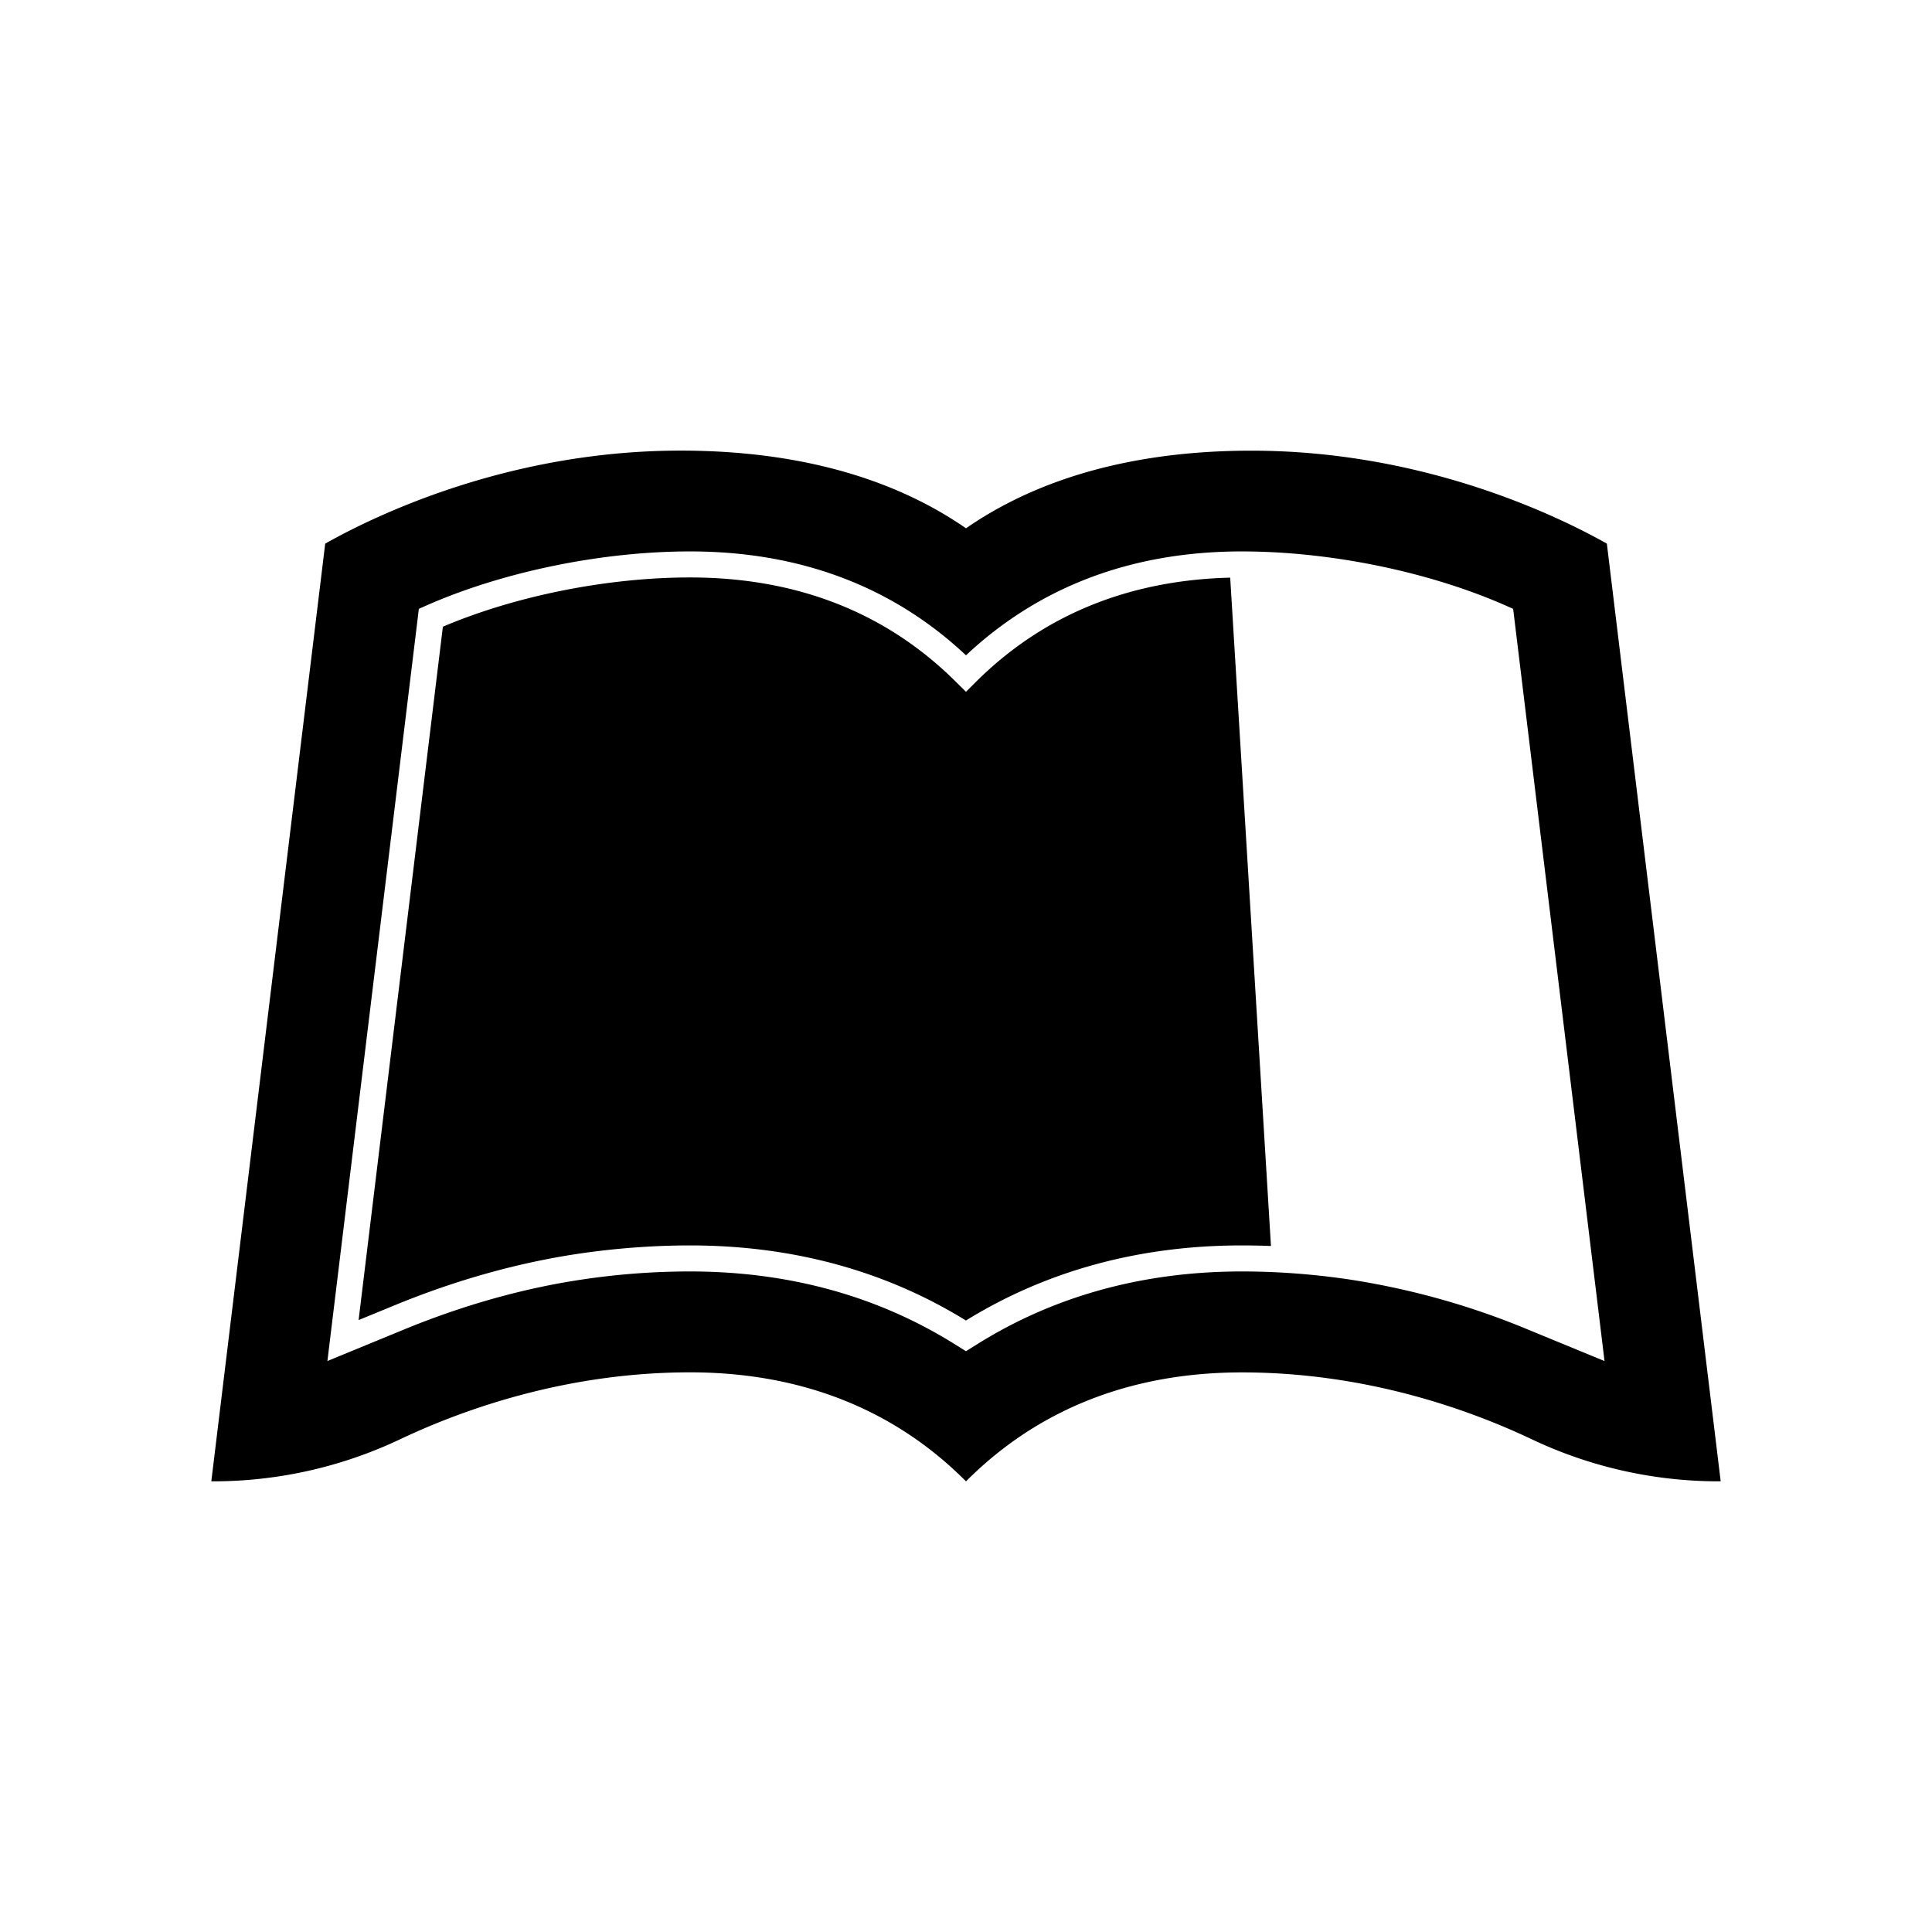 <svg xmlns="http://www.w3.org/2000/svg" width="100%" height="100%" viewBox="0 0 30.72 30.72"><path d="M25.55 8.644c-0.806-0.454-2.93-1.478-5.652-1.478-2.445 0-3.837 0.751-4.538 1.234-0.701-0.483-2.093-1.235-4.538-1.235-2.723 0-4.846 1.025-5.651 1.479L3.36 23.554h0.054a6.933 6.933 0 0 0 2.957-0.673c1.032-0.487 2.66-1.06 4.602-1.06 2.364 0 3.71 1.056 4.387 1.733 0.678-0.677 2.023-1.732 4.387-1.732 1.943 0 3.57 0.572 4.602 1.06a6.933 6.933 0 0 0 2.957 0.672H27.36zM24.294 21.14a12.167 12.167 0 0 0-2.875-0.801c-0.558-0.081-1.12-0.122-1.674-0.122-1.571 0-2.991 0.392-4.22 1.165l-0.166 0.103-0.165-0.103c-1.23-0.773-2.65-1.165-4.222-1.165-0.552 0-1.115 0.04-1.673 0.122-0.949 0.137-1.916 0.407-2.875 0.801l-1.218 0.501L6.66 9.681l0.108-0.048c1.225-0.542 2.797-0.865 4.205-0.865 1.745 0 3.22 0.556 4.387 1.652 1.168-1.096 2.642-1.652 4.386-1.652 1.409 0 2.98 0.323 4.206 0.865l0.108 0.048 1.453 11.961z m-4.085-1.328a11.99 11.99 0 0 0-0.464-0.009c-1.627 0-3.103 0.402-4.386 1.194-1.283-0.792-2.759-1.194-4.387-1.194-0.572 0-1.155 0.043-1.732 0.126-0.983 0.143-1.983 0.421-2.973 0.829l-0.565 0.232 1.34-11.025c1.159-0.492 2.618-0.783 3.93-0.783 1.705 0 3.131 0.562 4.24 1.672L15.36 11l0.146-0.146c1.07-1.07 2.433-1.629 4.055-1.669z" /></svg>